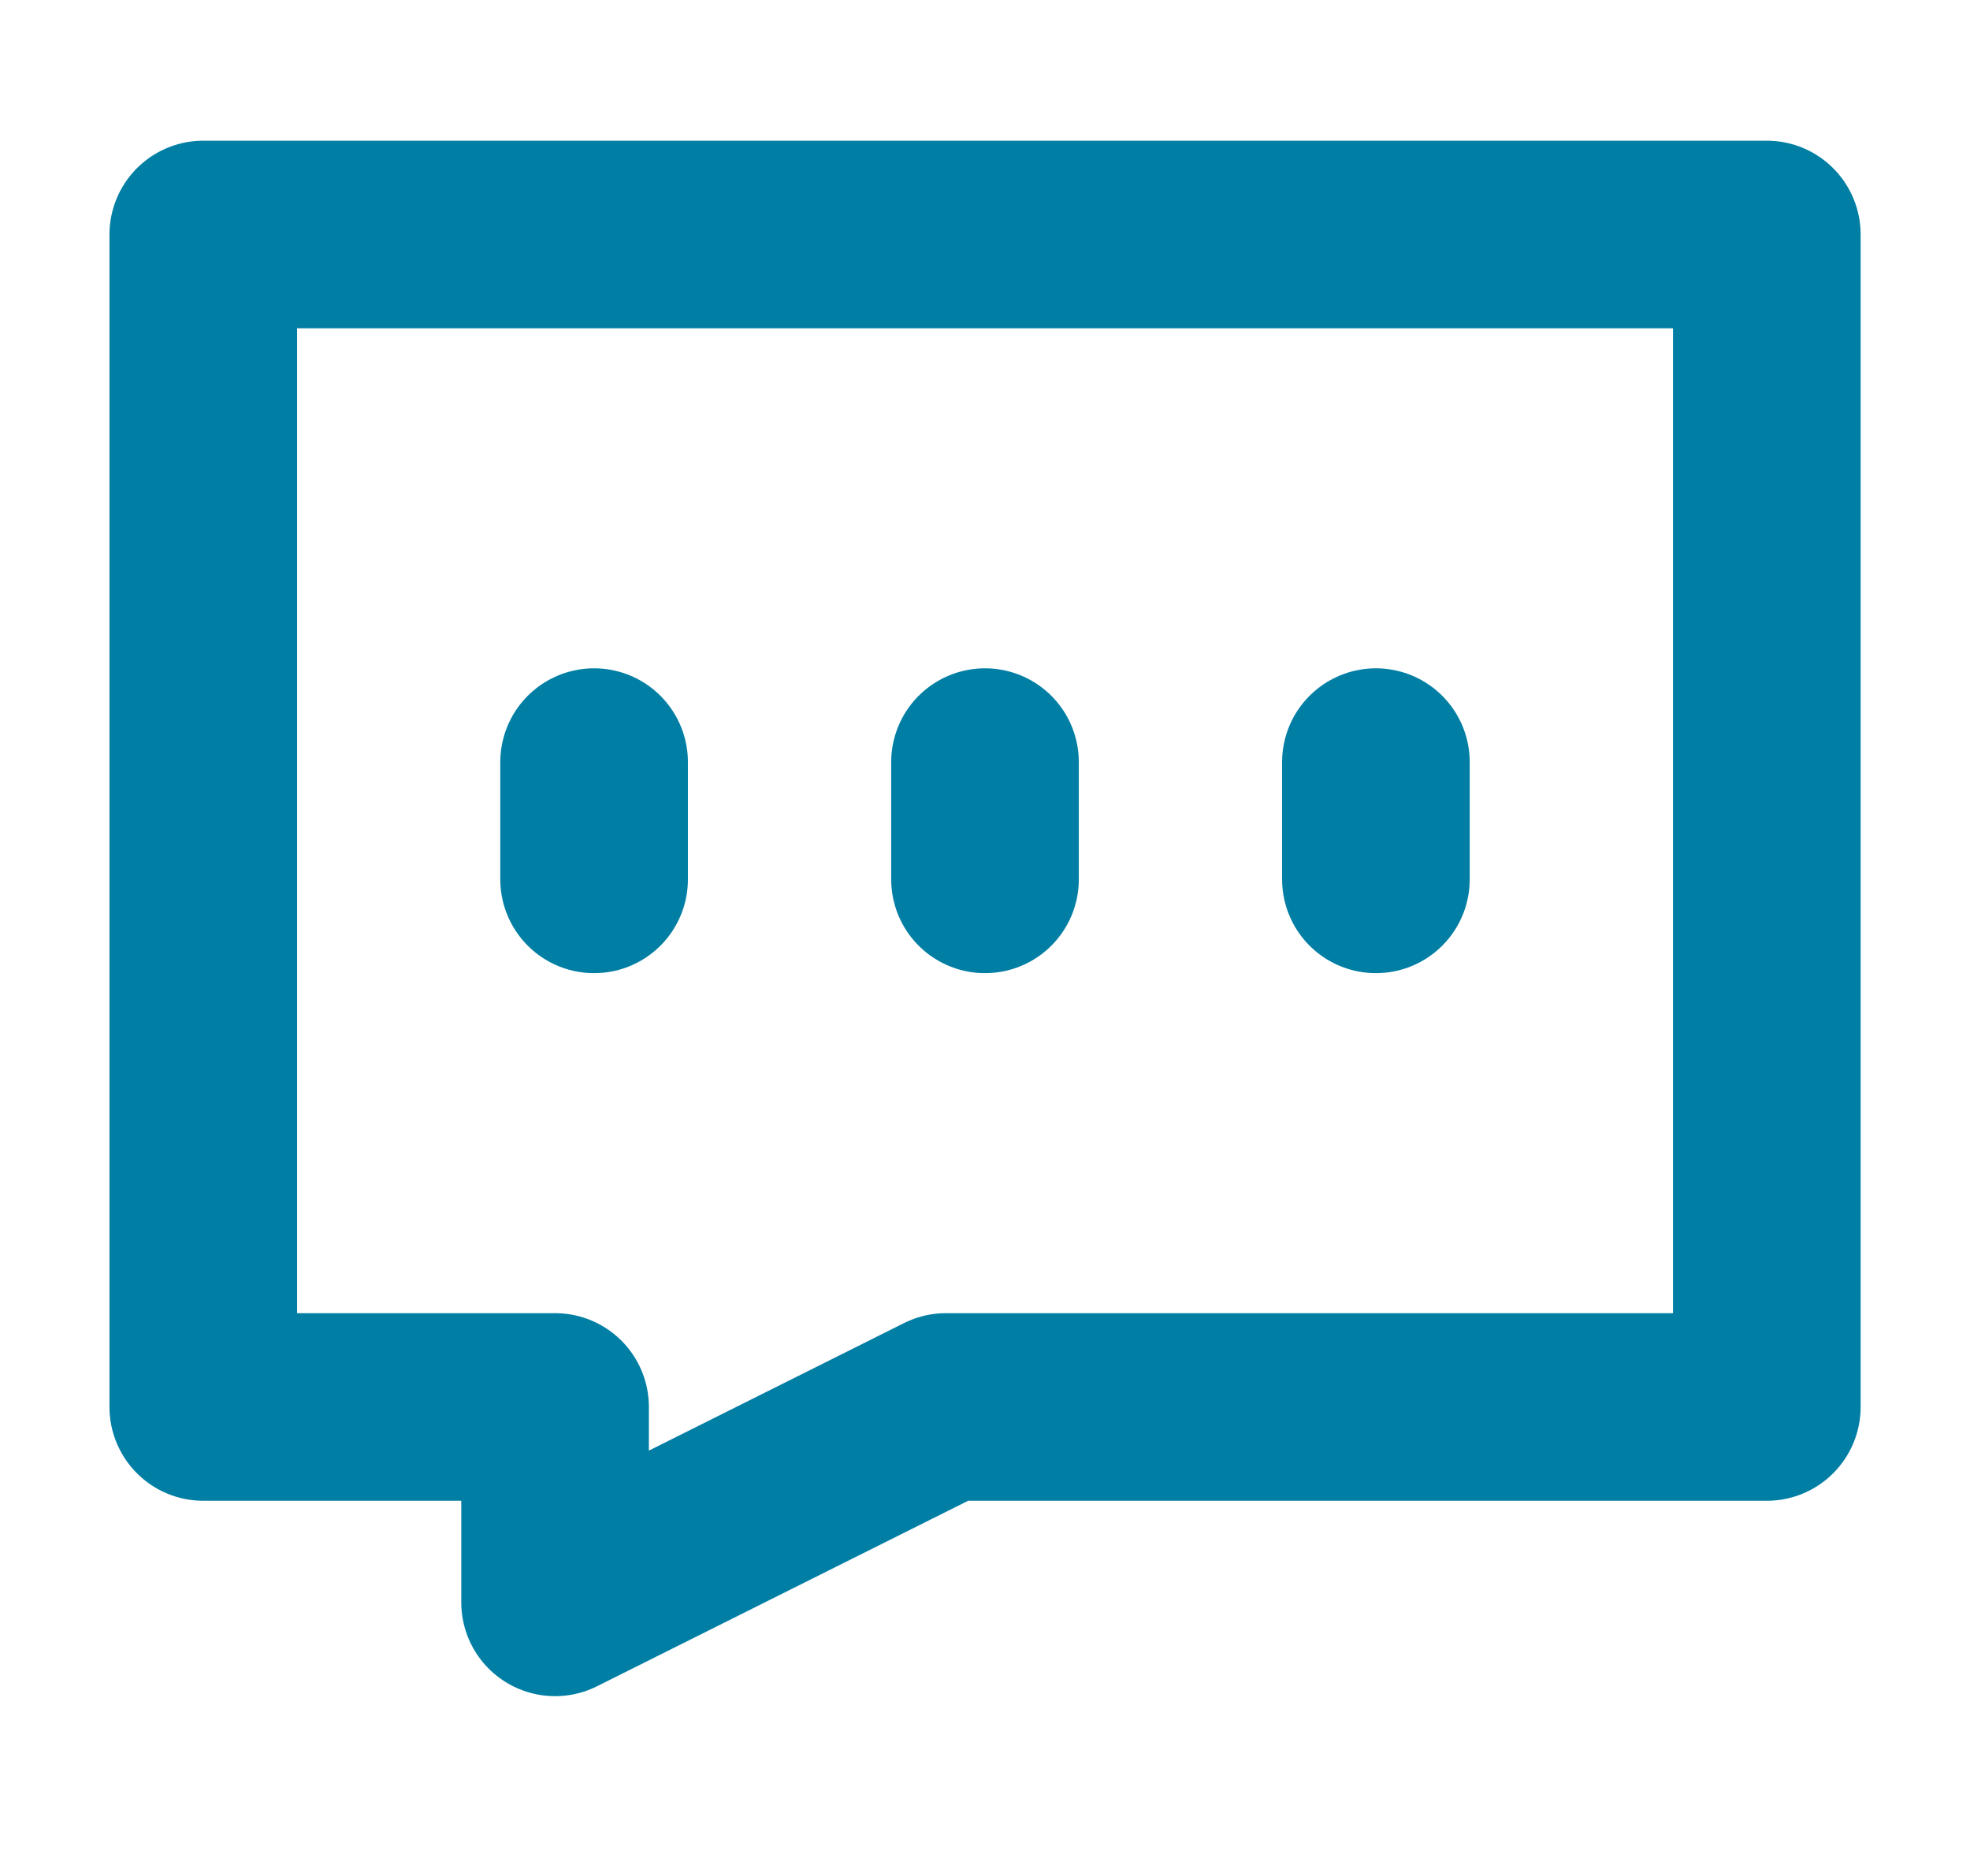 <svg width="21" height="20" viewBox="0 0 21 20" fill="none" xmlns="http://www.w3.org/2000/svg">
<path d="M18.834 2.5H2.167V15H5.917V17.083L10.084 15H18.834V2.5Z" stroke="#007EA4" stroke-width="2" stroke-linecap="round" stroke-linejoin="round"/>
<path d="M6.333 8.125V9.375" stroke="#007EA4" stroke-width="2" stroke-linecap="round" stroke-linejoin="round"/>
<path d="M10.5 8.125V9.375" stroke="#007EA4" stroke-width="2" stroke-linecap="round" stroke-linejoin="round"/>
<path d="M14.667 8.125V9.375" stroke="#007EA4" stroke-width="2" stroke-linecap="round" stroke-linejoin="round"/>
</svg>
